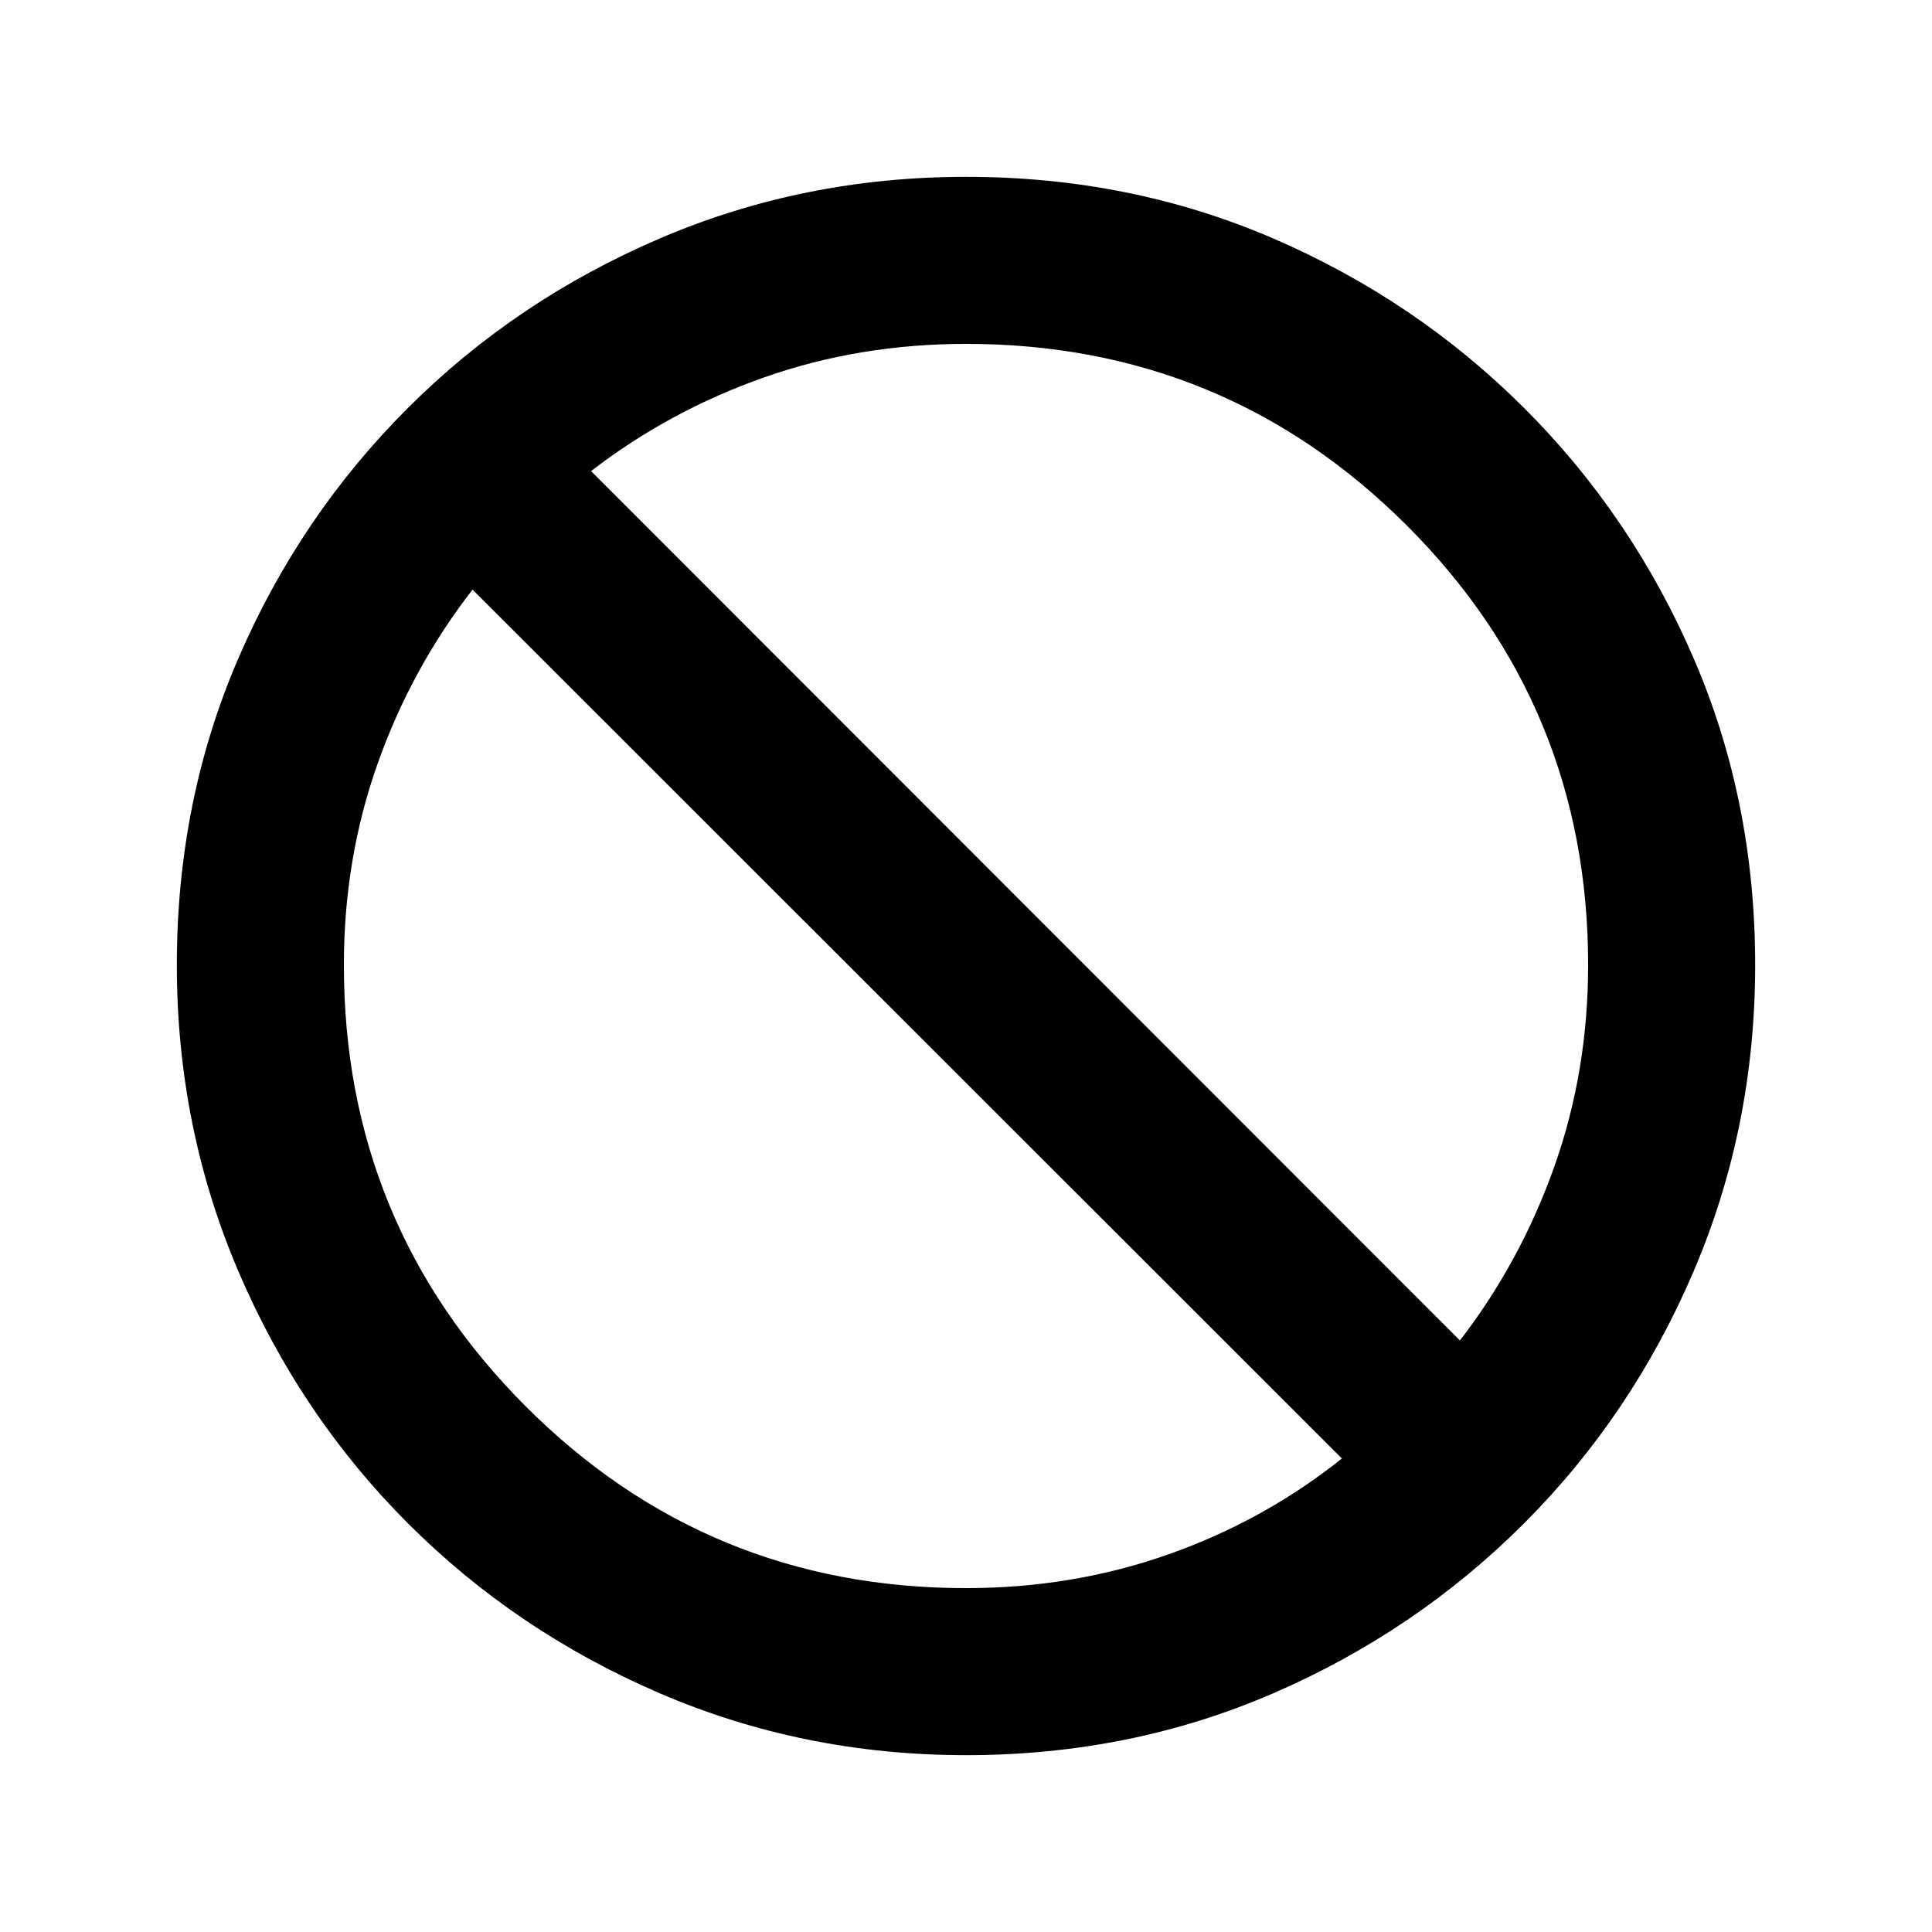 <svg xmlns="http://www.w3.org/2000/svg" height="20" viewBox="0 -960 960 960" width="20"><path d="M480-87.87q-80.674 0-152.109-30.717T202.761-203q-53.696-53.696-84.294-125.25T87.869-480.478q0-81.674 30.598-152.489 30.598-70.816 84.294-124.392 53.695-53.576 125.13-84.174Q399.326-872.131 480-872.131q81.674 0 152.609 30.598t124.63 84.174q53.696 53.576 84.294 124.392 30.598 70.815 30.598 152.489 0 80.674-30.598 152.228T757.239-203q-53.695 53.696-124.63 84.413Q561.674-87.869 480-87.869Zm0-83q53.087 0 100.652-16.804t86.13-47.609L234.804-667.022q-30.326 39.044-47.13 86.37-16.804 47.326-16.804 100.174 0 128.804 90.282 219.206Q351.435-170.87 480-170.87Zm245.435-123.065q30.087-39.043 46.891-86.369t16.804-100.174q0-128.565-90.282-218.609Q608.565-789.13 480-789.13q-52.848 0-100.054 16.565-47.207 16.565-86.25 46.652l431.739 431.978Z"/></svg>